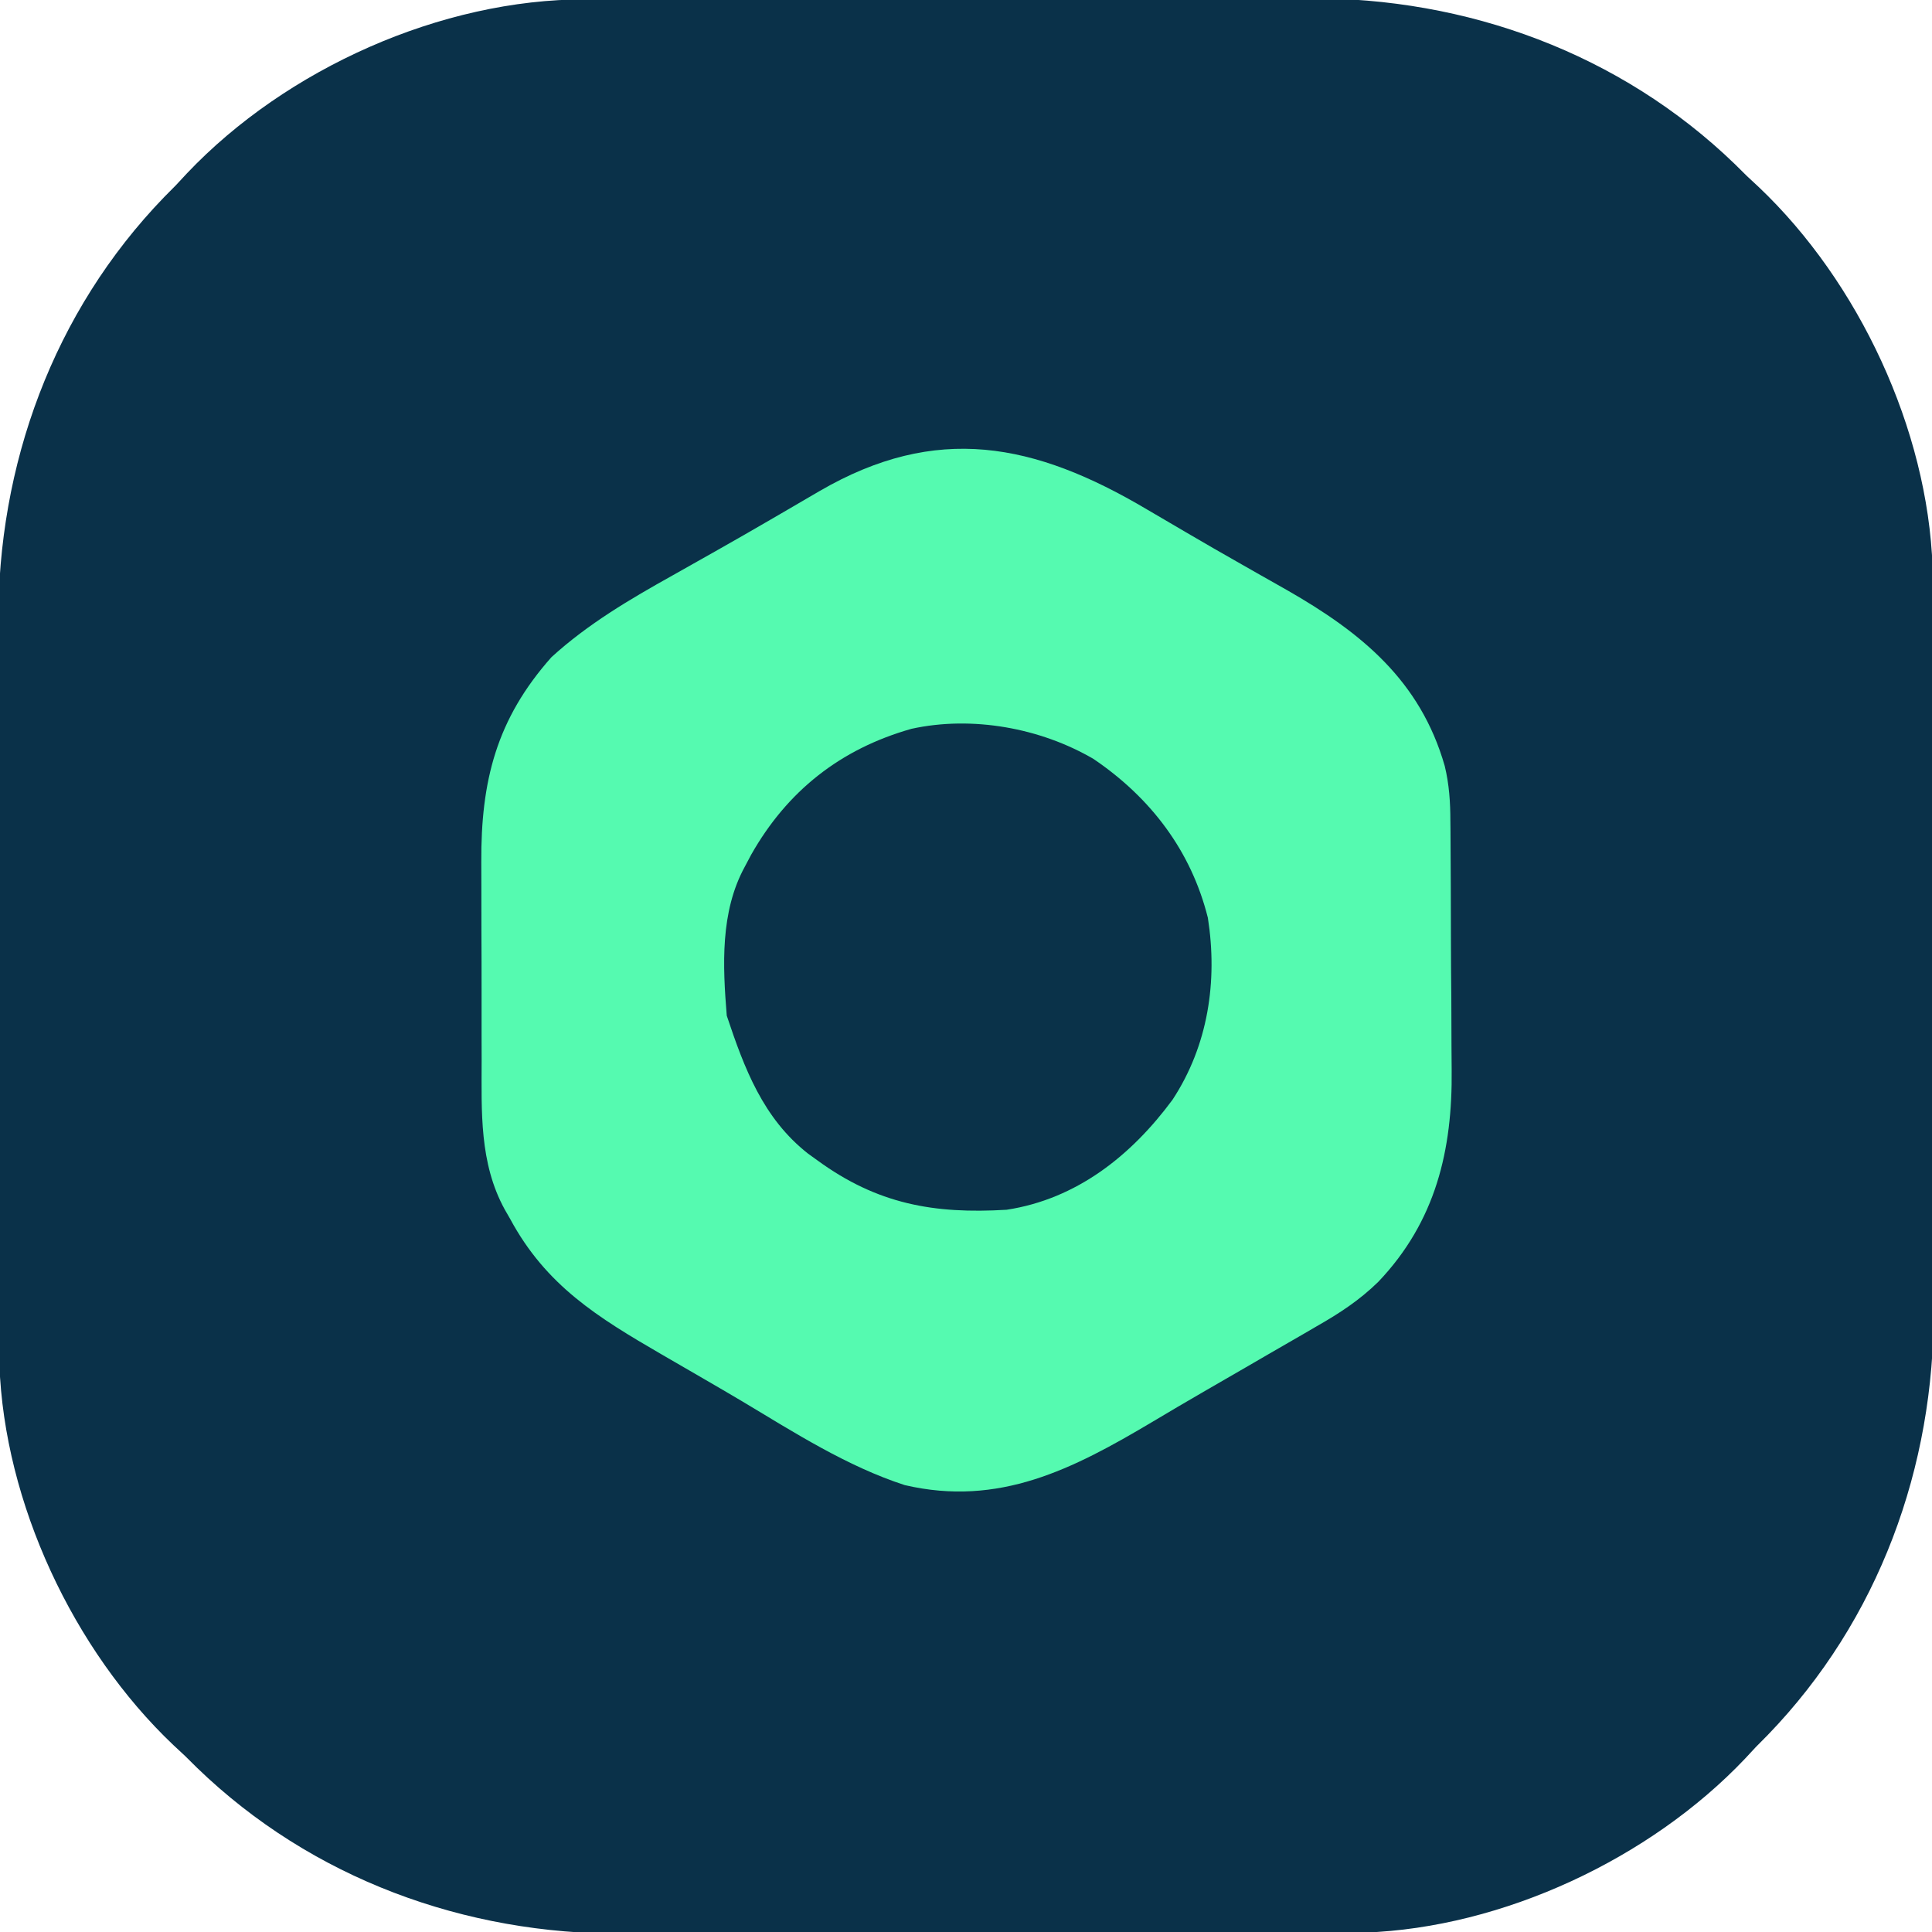 <?xml version="1.0" encoding="UTF-8"?>
<svg version="1.1" xmlns="http://www.w3.org/2000/svg" width="428" height="428">
<path d="M0 0 C0.745 -0.003 1.491 -0.006 2.259 -0.009 C4.74 -0.018 7.221 -0.019 9.703 -0.021 C11.489 -0.025 13.275 -0.03 15.061 -0.036 C19.905 -0.049 24.749 -0.055 29.592 -0.06 C32.625 -0.063 35.658 -0.067 38.691 -0.071 C48.2 -0.085 57.709 -0.095 67.218 -0.098 C78.157 -0.103 89.096 -0.12 100.035 -0.149 C108.513 -0.171 116.992 -0.181 125.47 -0.182 C130.523 -0.184 135.575 -0.189 140.628 -0.207 C145.39 -0.224 150.152 -0.226 154.915 -0.217 C156.649 -0.216 158.383 -0.221 160.118 -0.231 C195.249 -0.421 229.157 11.915 254.623 36.504 C255.942 37.809 255.942 37.809 257.287 39.14 C258.575 40.337 258.575 40.337 259.889 41.558 C282.063 62.6 297.328 95.222 298.419 125.828 C298.427 127.17 298.429 128.511 298.428 129.853 C298.432 130.971 298.432 130.971 298.437 132.112 C298.445 134.593 298.447 137.075 298.448 139.556 C298.453 141.342 298.458 143.128 298.463 144.915 C298.477 149.758 298.483 154.602 298.487 159.445 C298.49 162.478 298.494 165.511 298.499 168.544 C298.513 178.053 298.522 187.562 298.526 197.071 C298.531 208.01 298.548 218.949 298.577 229.888 C298.599 238.367 298.609 246.845 298.61 255.324 C298.611 260.376 298.617 265.428 298.635 270.481 C298.652 275.243 298.654 280.005 298.645 284.768 C298.644 286.502 298.648 288.237 298.658 289.971 C298.849 325.102 286.513 359.01 261.924 384.476 C260.619 385.795 260.619 385.795 259.287 387.14 C258.489 387.999 257.691 388.857 256.869 389.742 C235.828 411.916 203.205 427.181 172.6 428.272 C171.258 428.28 169.916 428.283 168.575 428.281 C167.829 428.284 167.084 428.287 166.316 428.29 C163.834 428.299 161.353 428.3 158.872 428.302 C157.085 428.306 155.299 428.311 153.513 428.317 C148.669 428.33 143.826 428.336 138.982 428.341 C135.949 428.344 132.917 428.348 129.884 428.352 C120.375 428.366 110.866 428.375 101.357 428.379 C90.418 428.384 79.479 428.401 68.54 428.43 C60.061 428.452 51.583 428.462 43.104 428.463 C38.052 428.464 32.999 428.47 27.947 428.488 C23.184 428.505 18.422 428.507 13.66 428.498 C11.925 428.497 10.191 428.502 8.457 428.512 C-26.675 428.702 -60.583 416.366 -86.049 391.777 C-86.928 390.907 -87.807 390.037 -88.713 389.14 C-89.571 388.343 -90.43 387.545 -91.314 386.722 C-113.488 365.681 -128.753 333.059 -129.844 302.453 C-129.852 301.111 -129.855 299.769 -129.853 298.428 C-129.856 297.682 -129.859 296.937 -129.862 296.169 C-129.871 293.688 -129.872 291.206 -129.874 288.725 C-129.879 286.939 -129.884 285.152 -129.889 283.366 C-129.902 278.523 -129.908 273.679 -129.913 268.836 C-129.916 265.803 -129.92 262.77 -129.924 259.737 C-129.938 250.228 -129.948 240.719 -129.952 231.21 C-129.956 220.271 -129.974 209.332 -130.003 198.393 C-130.024 189.914 -130.034 181.436 -130.036 172.957 C-130.037 167.905 -130.043 162.852 -130.06 157.8 C-130.077 153.038 -130.079 148.275 -130.07 143.513 C-130.07 141.779 -130.074 140.044 -130.084 138.31 C-130.274 103.178 -117.939 69.27 -93.349 43.805 C-92.479 42.925 -91.609 42.046 -90.713 41.14 C-89.915 40.282 -89.117 39.423 -88.295 38.539 C-66.298 15.357 -31.999 -0.041 0 0 Z " fill="#0A3149" transform="translate(129.713,-0.14)"/>
<path d="M0 0 C1.694 0.992 3.387 1.984 5.081 2.976 C6.246 3.658 7.411 4.341 8.574 5.025 C12.682 7.438 16.813 9.809 20.957 12.16 C22.118 12.821 23.278 13.482 24.439 14.143 C26.618 15.383 28.799 16.618 30.983 17.849 C47.434 27.255 60.52 37.902 65.933 56.822 C66.921 60.892 67.177 64.853 67.181 69.031 C67.19 69.777 67.198 70.523 67.207 71.292 C67.231 73.736 67.239 76.18 67.246 78.625 C67.255 80.346 67.264 82.068 67.273 83.789 C67.29 87.394 67.298 90.998 67.301 94.602 C67.306 99.177 67.343 103.75 67.389 108.324 C67.419 111.882 67.426 115.439 67.427 118.996 C67.431 120.68 67.444 122.364 67.465 124.047 C67.671 141.915 63.927 157.719 51.227 171.074 C47.064 175.159 42.612 178.065 37.562 180.938 C36.696 181.444 35.829 181.95 34.936 182.472 C32.256 184.035 29.566 185.581 26.875 187.125 C25.231 188.078 23.588 189.033 21.945 189.988 C18.796 191.818 15.642 193.64 12.484 195.457 C8.673 197.654 4.889 199.894 1.11 202.146 C-16.465 212.594 -32.786 220.987 -53.688 216.125 C-66.47 211.98 -78.166 204.477 -89.626 197.61 C-92.456 195.928 -95.301 194.273 -98.148 192.621 C-99.724 191.707 -99.724 191.707 -101.332 190.774 C-103.383 189.585 -105.435 188.397 -107.488 187.21 C-121.752 178.923 -133.141 171.952 -141.125 157.125 C-141.517 156.444 -141.909 155.764 -142.312 155.062 C-147.96 144.765 -147.437 133.356 -147.426 121.945 C-147.43 120.284 -147.434 118.624 -147.439 116.963 C-147.446 113.495 -147.446 110.027 -147.441 106.559 C-147.435 102.146 -147.452 97.733 -147.475 93.32 C-147.49 89.893 -147.491 86.467 -147.488 83.04 C-147.488 81.414 -147.493 79.789 -147.503 78.163 C-147.602 60.123 -144.149 46.438 -131.957 32.707 C-123.864 25.329 -114.583 19.877 -105.062 14.562 C-103.225 13.527 -101.388 12.49 -99.552 11.452 C-98.297 10.744 -97.042 10.036 -95.786 9.329 C-91.427 6.872 -87.09 4.377 -82.766 1.859 C-81.882 1.345 -81.882 1.345 -80.98 0.821 C-78.172 -0.812 -75.367 -2.449 -72.564 -4.09 C-46.68 -19.126 -25.003 -14.816 0 0 Z " fill="#55FAB0" transform="translate(254.125,112.875)"/>
<path d="M0 0 C12.607 8.549 21.587 20.299 25.312 35.176 C27.51 49.245 25.373 63.464 17.48 75.48 C8.386 87.803 -3.725 97.482 -19.27 99.852 C-35.397 100.82 -47.937 98.605 -61.27 88.852 C-62.256 88.142 -62.256 88.142 -63.262 87.418 C-73.228 79.6 -77.383 68.511 -81.27 56.852 C-82.169 45.748 -82.738 33.844 -77.27 23.852 C-76.811 22.985 -76.352 22.119 -75.879 21.227 C-67.889 7.096 -56.112 -2.225 -40.349 -6.693 C-26.883 -9.644 -11.74 -6.878 0 0 Z " fill="#0A3249" transform="translate(242.27,168.148)"/>
</svg>
